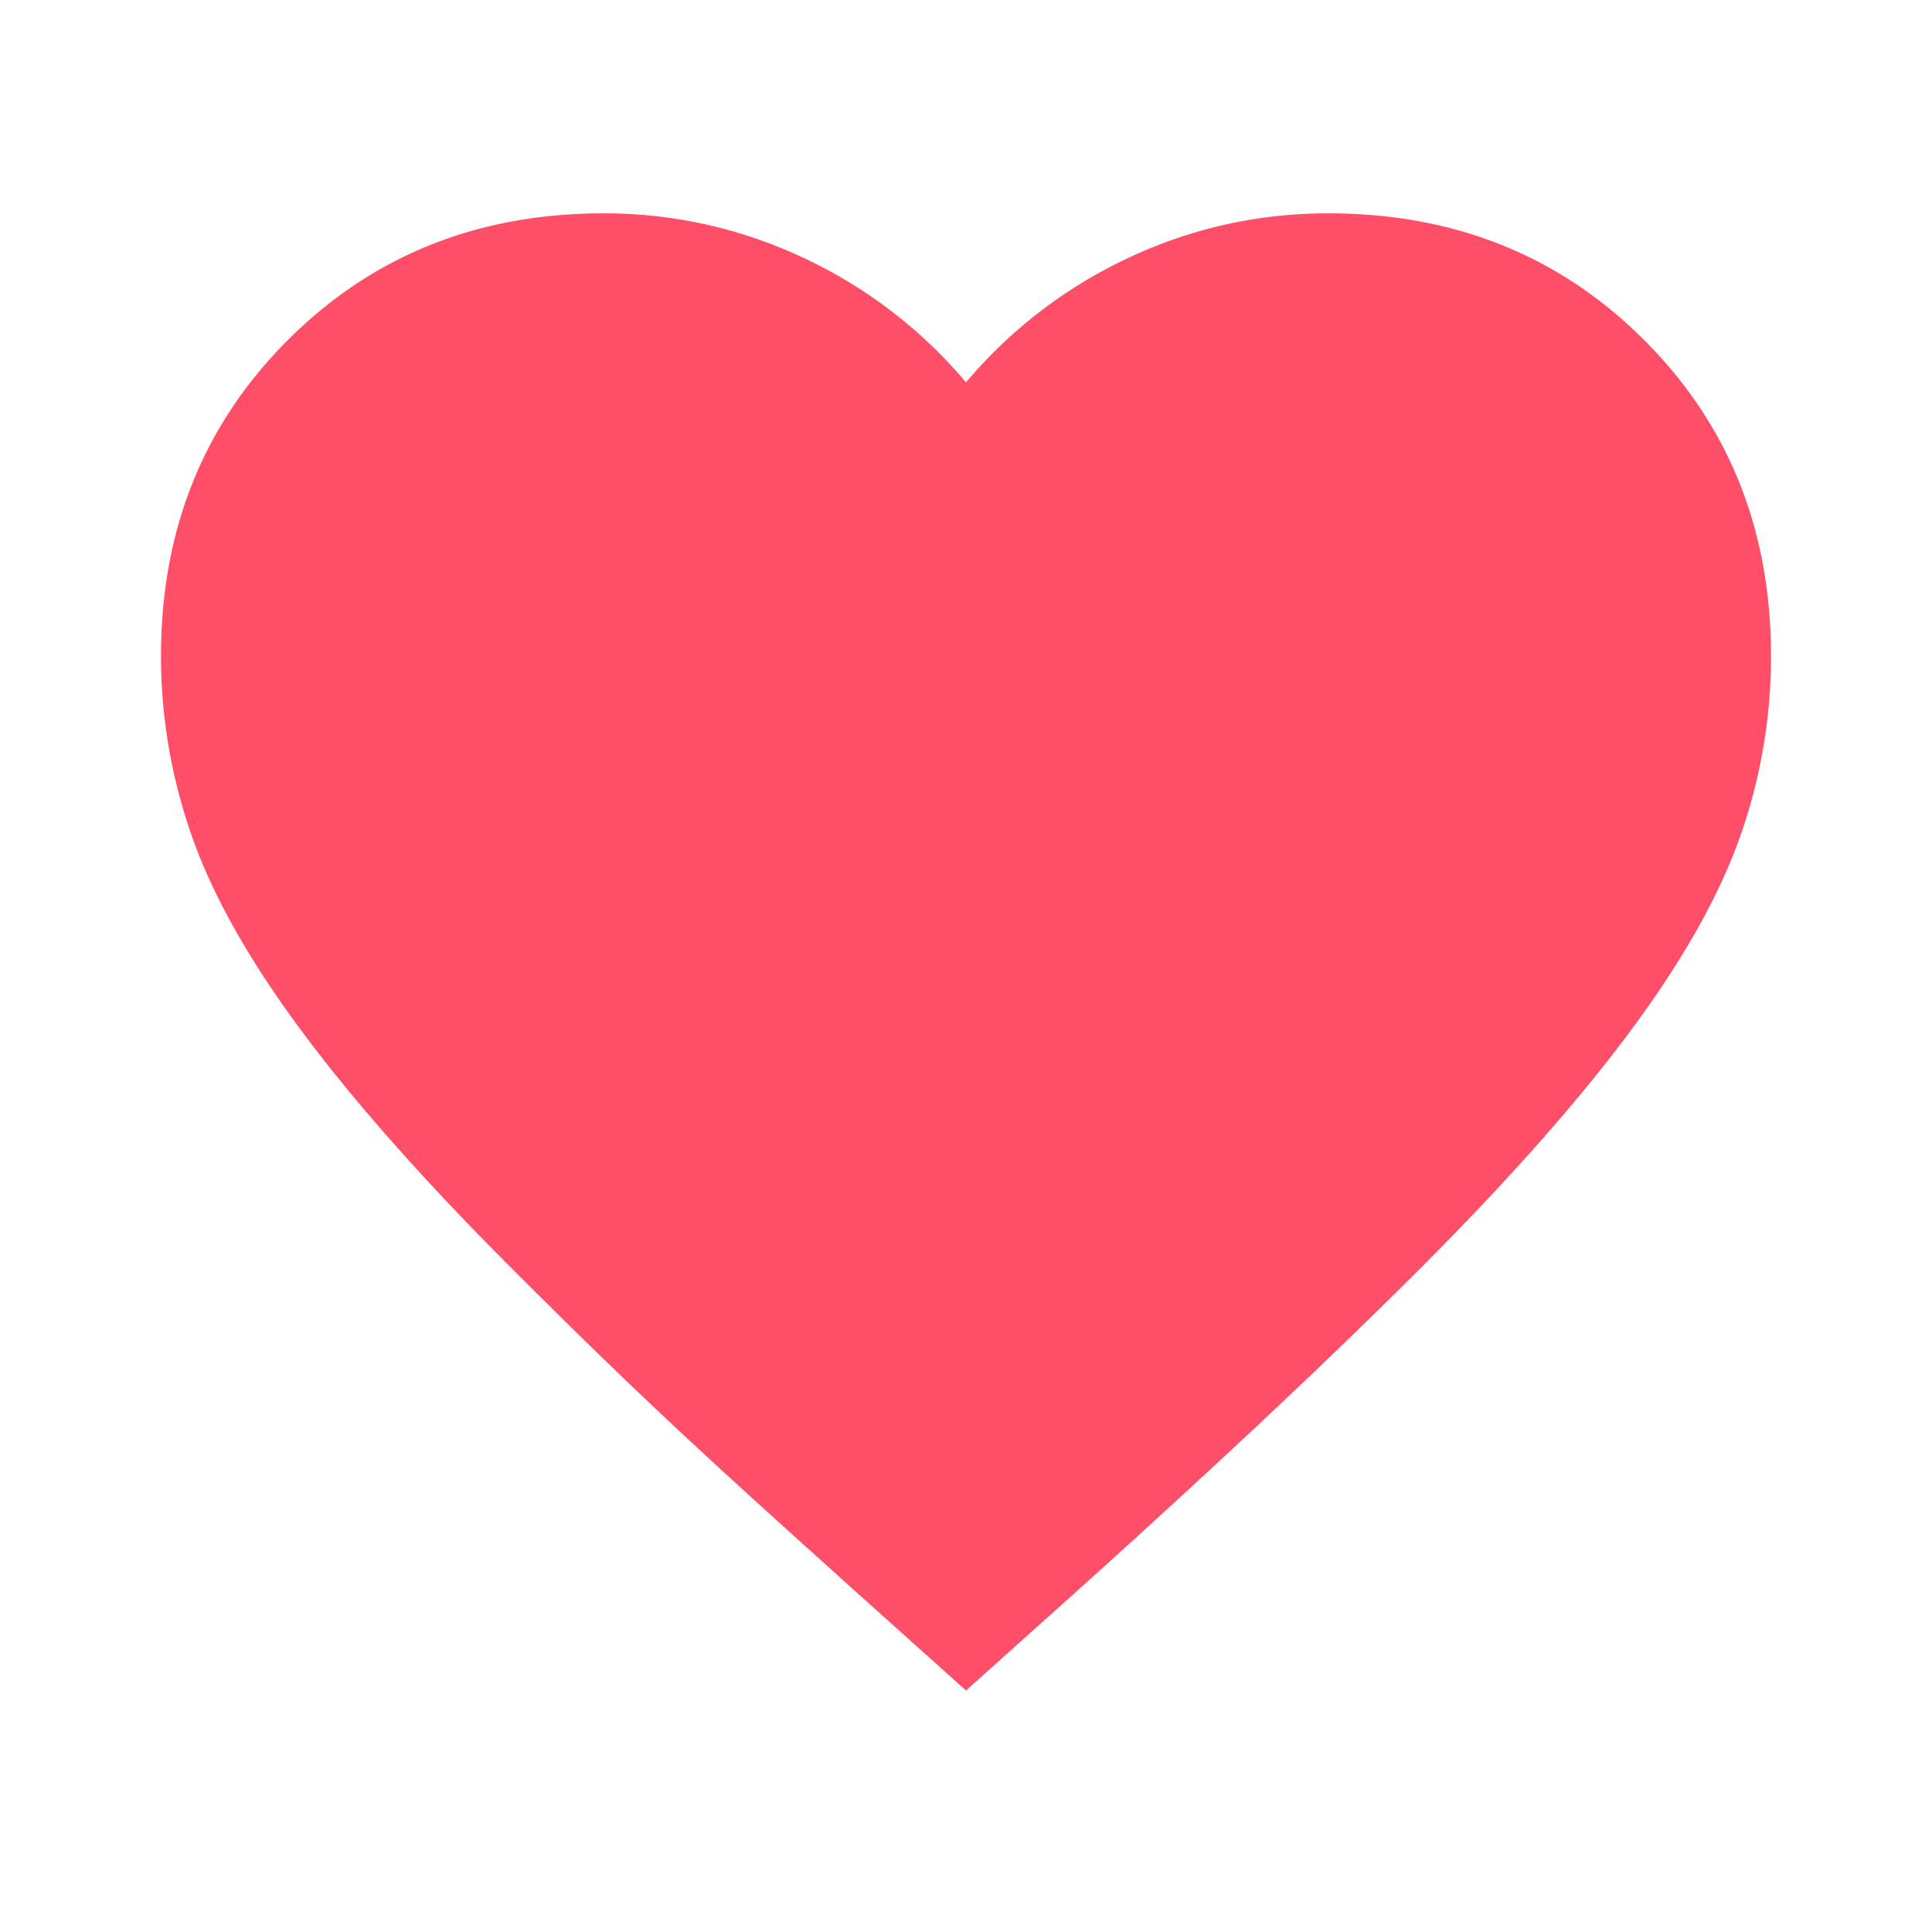 <svg xmlns="http://www.w3.org/2000/svg" width="24" height="24" fill="none"><path fill="#FF4F68" d="M10.55 19.7 12 21l1.45-1.3q2.525-2.275 4.175-3.925t2.625-2.963 1.363-2.412A6.7 6.7 0 0 0 22 8.15q0-2.35-1.575-3.925T16.5 2.65q-1.3 0-2.475.55A5.9 5.9 0 0 0 12 4.75 5.9 5.9 0 0 0 9.975 3.2 5.8 5.8 0 0 0 7.5 2.65q-2.35 0-3.925 1.575T2 8.15q0 1.15.388 2.25.387 1.1 1.362 2.412.975 1.313 2.625 2.963c1.65 1.65 2.492 2.408 4.175 3.925"/></svg>